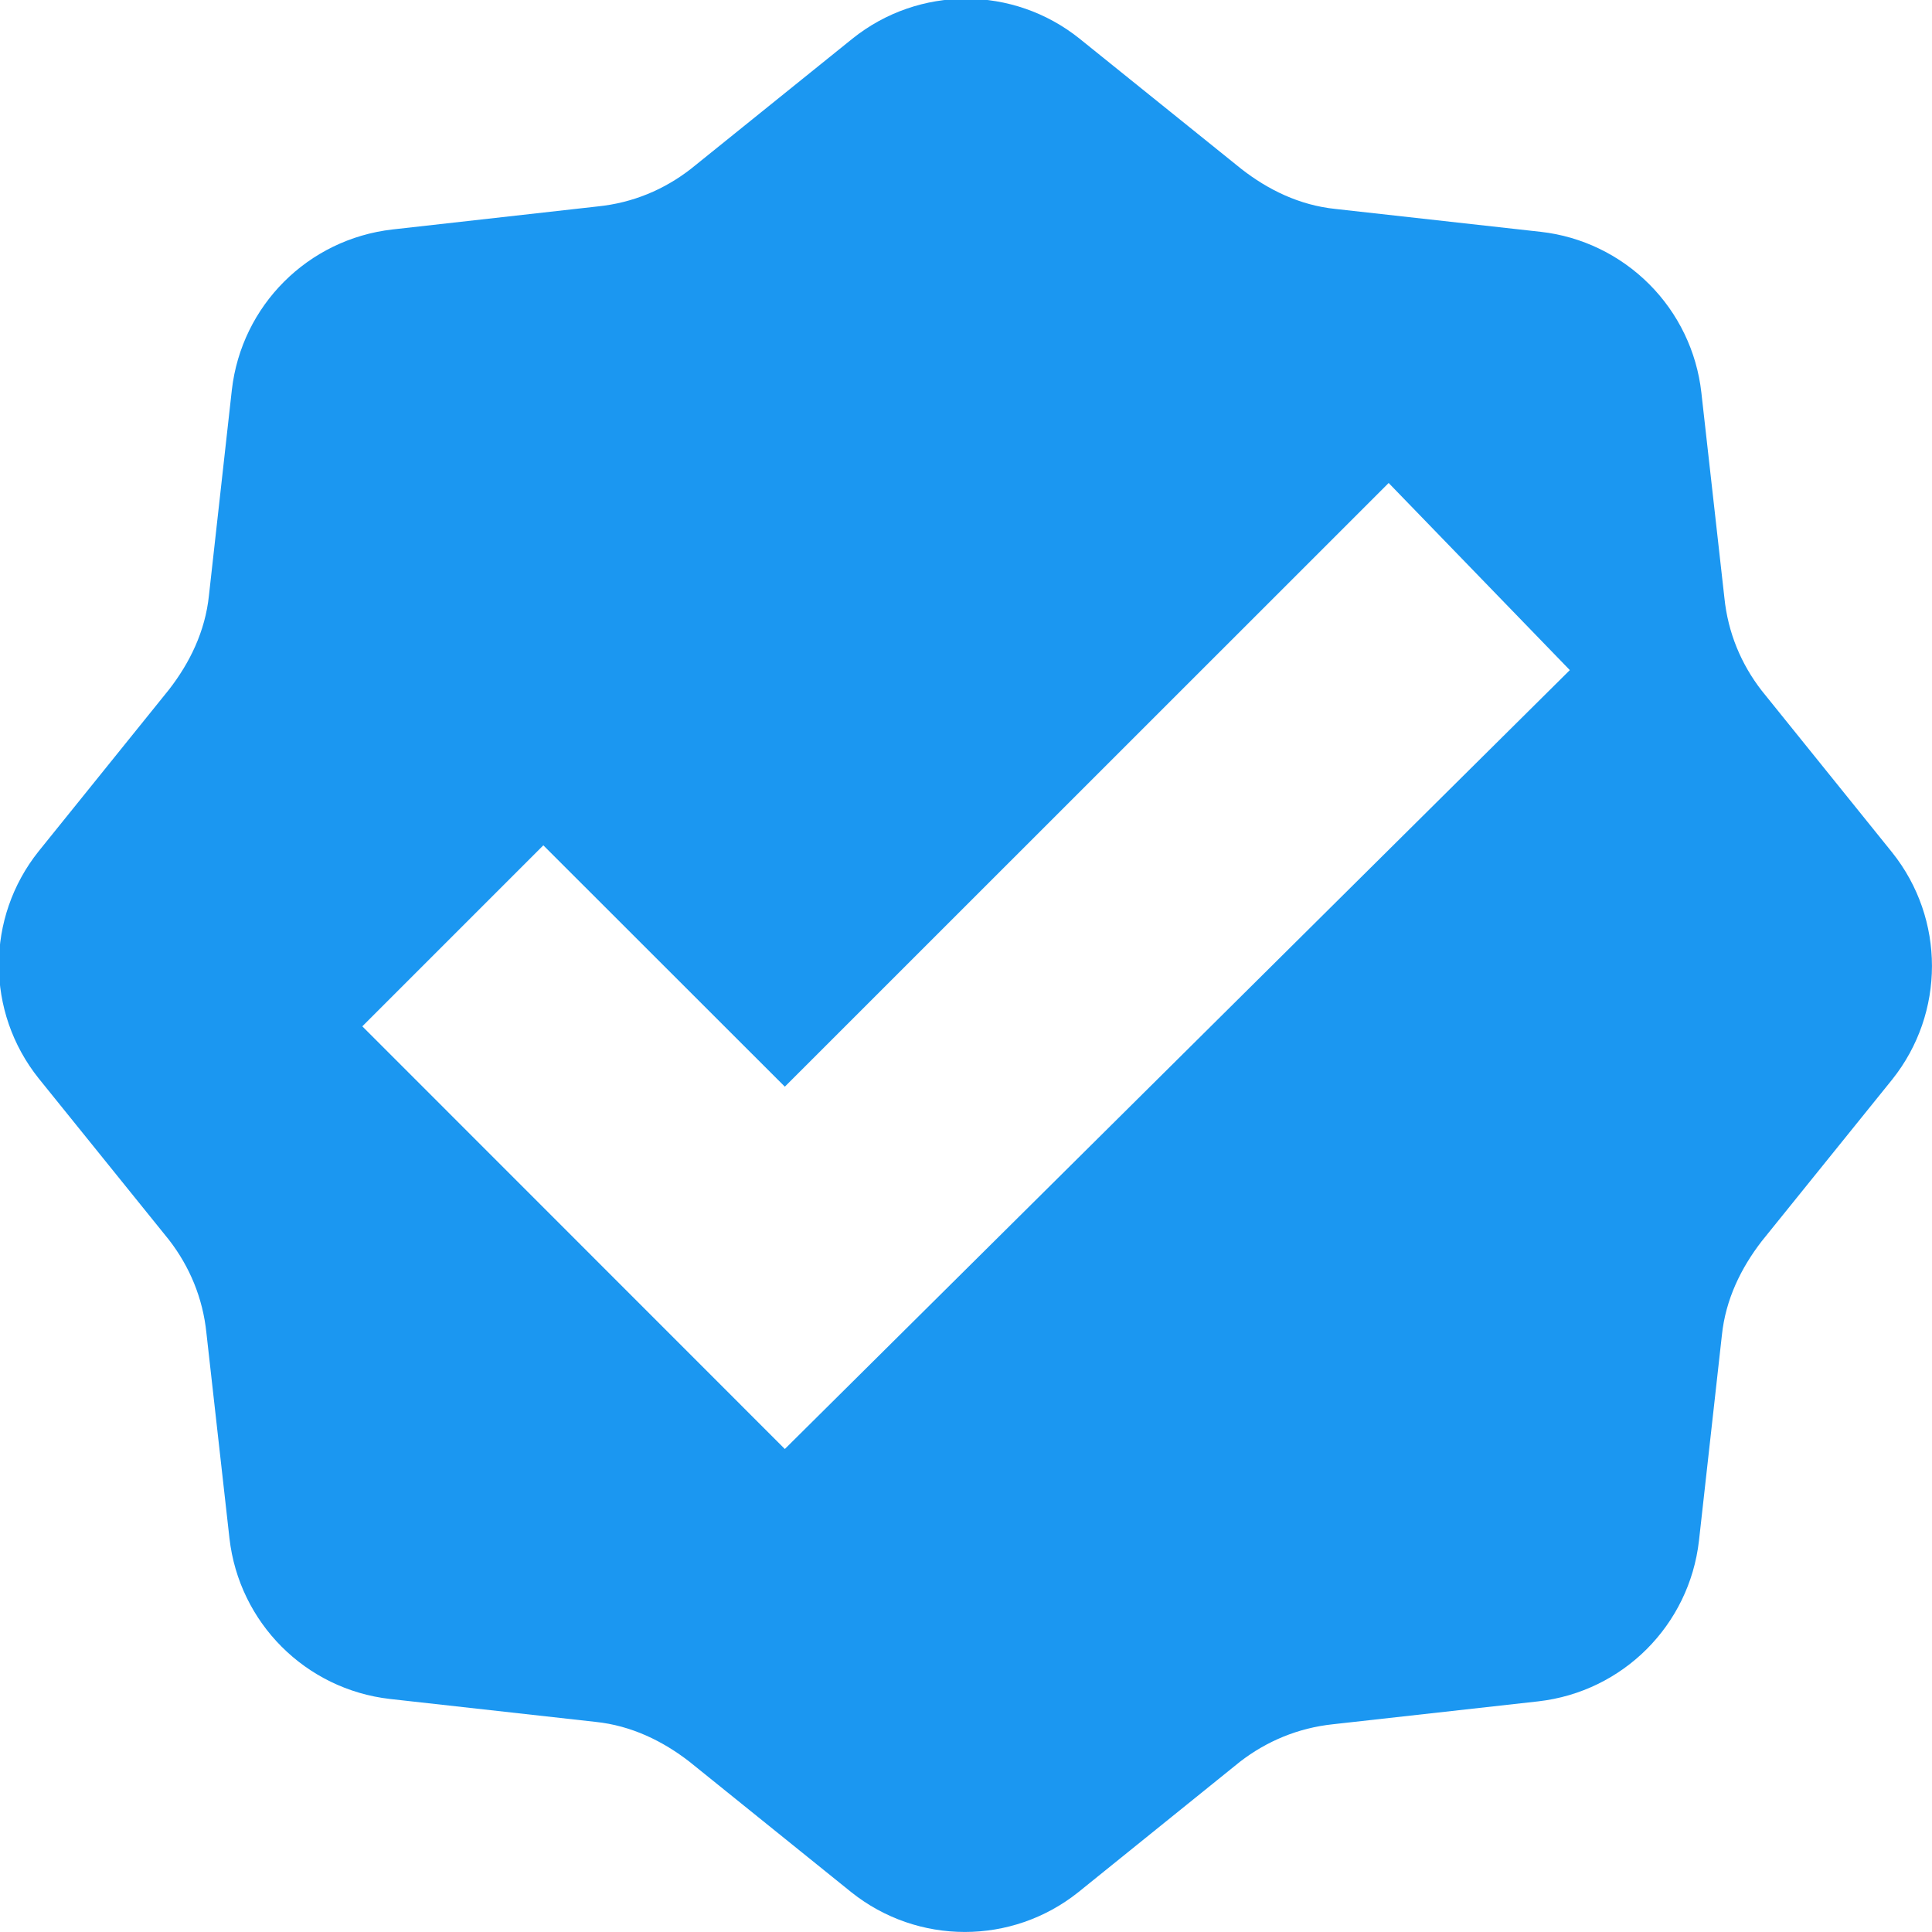 <svg width="13" height="13" viewBox="0 0 13 13" fill="none" xmlns="http://www.w3.org/2000/svg">
<path fill-rule="evenodd" clip-rule="evenodd" d="M12.732 5.736L11.854 4.647C11.716 4.469 11.627 4.258 11.603 4.022L11.448 2.641C11.417 2.365 11.293 2.108 11.097 1.912C10.9 1.715 10.643 1.591 10.368 1.56L8.986 1.406C8.743 1.381 8.531 1.276 8.353 1.137L7.264 0.26C6.817 -0.098 6.183 -0.098 5.736 0.26L4.648 1.137C4.469 1.276 4.258 1.365 4.022 1.389L2.641 1.544C2.072 1.609 1.625 2.056 1.56 2.624L1.406 4.006C1.381 4.249 1.276 4.461 1.138 4.639L0.26 5.728C-0.097 6.175 -0.097 6.809 0.26 7.256L1.138 8.344C1.276 8.523 1.365 8.734 1.389 8.97L1.544 10.351C1.609 10.92 2.056 11.367 2.624 11.432L4.006 11.586C4.249 11.611 4.461 11.716 4.639 11.854L5.728 12.732C6.175 13.089 6.809 13.089 7.256 12.732L8.344 11.854C8.523 11.716 8.734 11.627 8.97 11.602L10.351 11.448C10.92 11.383 11.367 10.936 11.432 10.367L11.586 8.986C11.611 8.742 11.716 8.531 11.854 8.352L12.732 7.264C13.089 6.817 13.089 6.183 12.732 5.736ZM5.281 9.75L2.438 6.906L3.656 5.688L5.281 7.312L9.344 3.25L10.563 4.509L5.281 9.75Z" fill="#1B97F1"/>
</svg>

